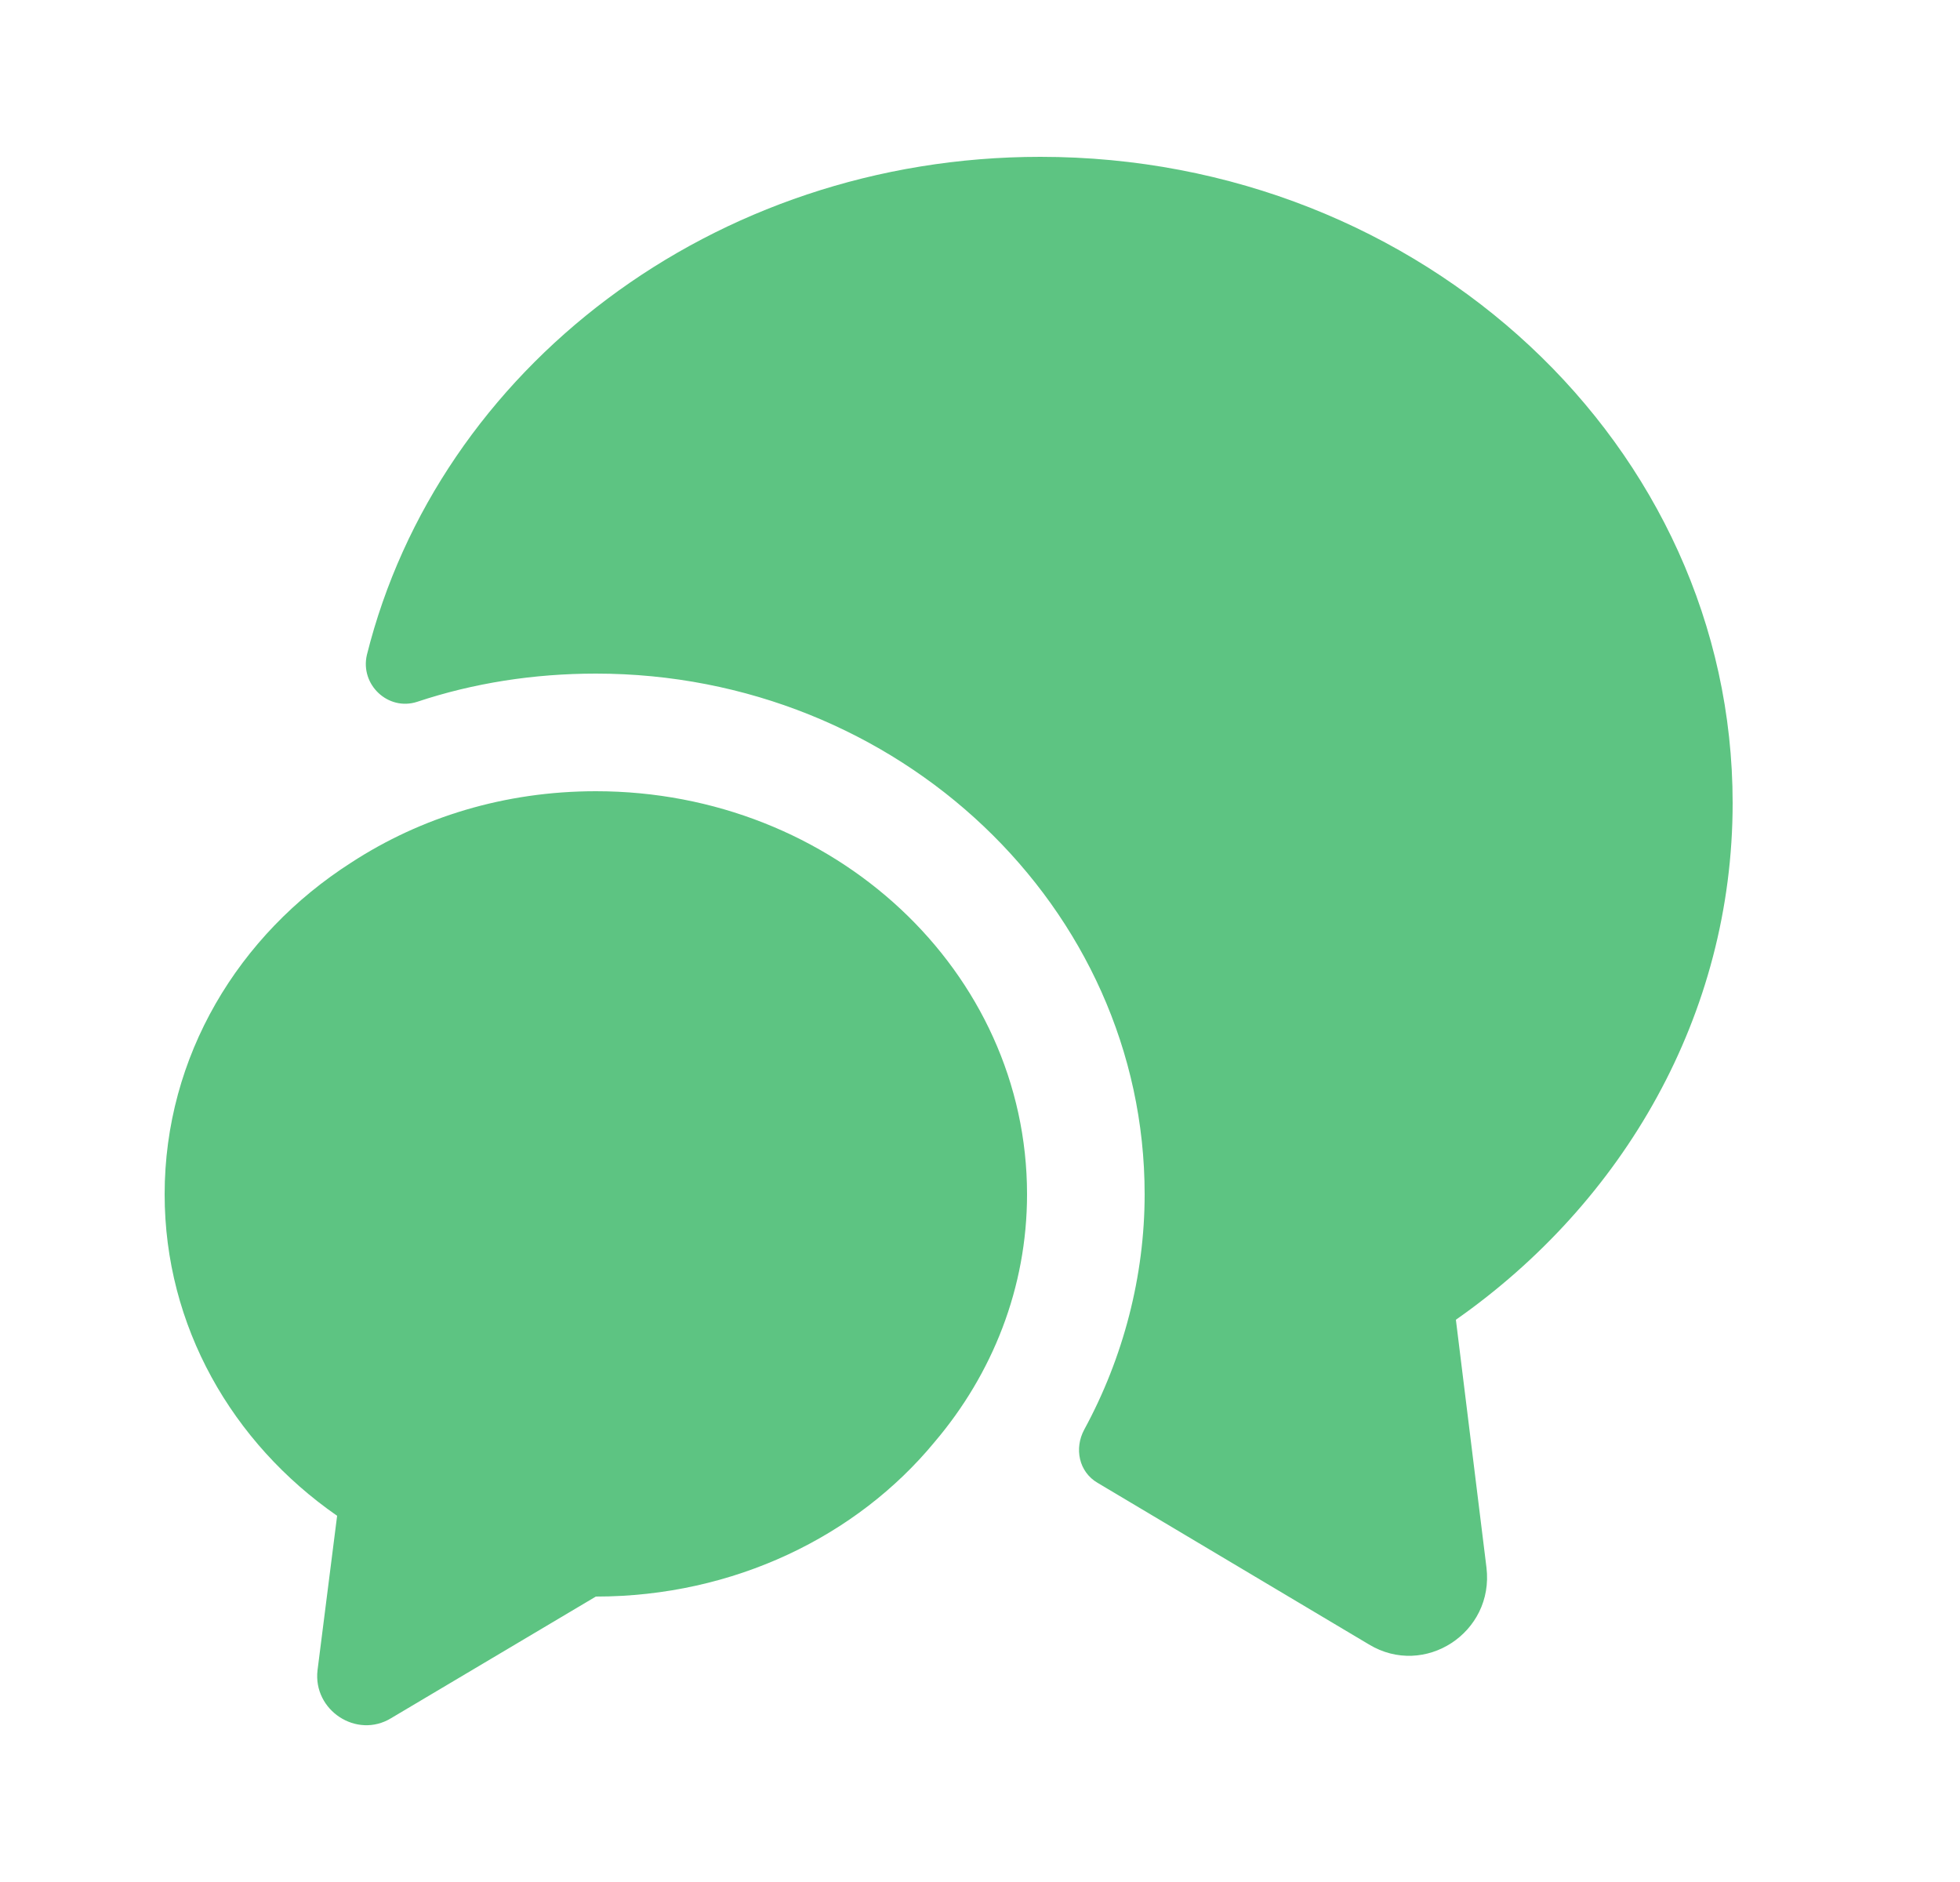 <svg width="25" height="24" viewBox="0 0 25 24" fill="none" xmlns="http://www.w3.org/2000/svg">
<path d="M18.57 16.83L18.96 19.99C19.06 20.82 18.17 21.4 17.46 20.97L14 18.91C13.76 18.77 13.7 18.47 13.83 18.23C14.33 17.31 14.6 16.27 14.6 15.23C14.6 11.57 11.46 8.59 7.6 8.59C6.81 8.59 6.04 8.71 5.32 8.95C4.95 9.07 4.59 8.73 4.68 8.35C5.59 4.71 9.09 2 13.27 2C18.15 2 22.1 5.69 22.1 10.24C22.1 12.94 20.71 15.33 18.57 16.83Z" fill="#5DC482"/>
<path d="M13.1 15.23C13.1 16.42 12.66 17.52 11.92 18.39C10.93 19.59 9.36 20.36 7.6 20.36L4.99 21.91C4.55 22.18 3.99 21.81 4.05 21.3L4.3 19.33C2.96 18.4 2.1 16.91 2.1 15.23C2.1 13.47 3.04 11.92 4.48 11C5.37 10.42 6.44 10.09 7.6 10.09C10.64 10.09 13.1 12.39 13.1 15.23Z" fill="#5DC482"/>
</svg>
